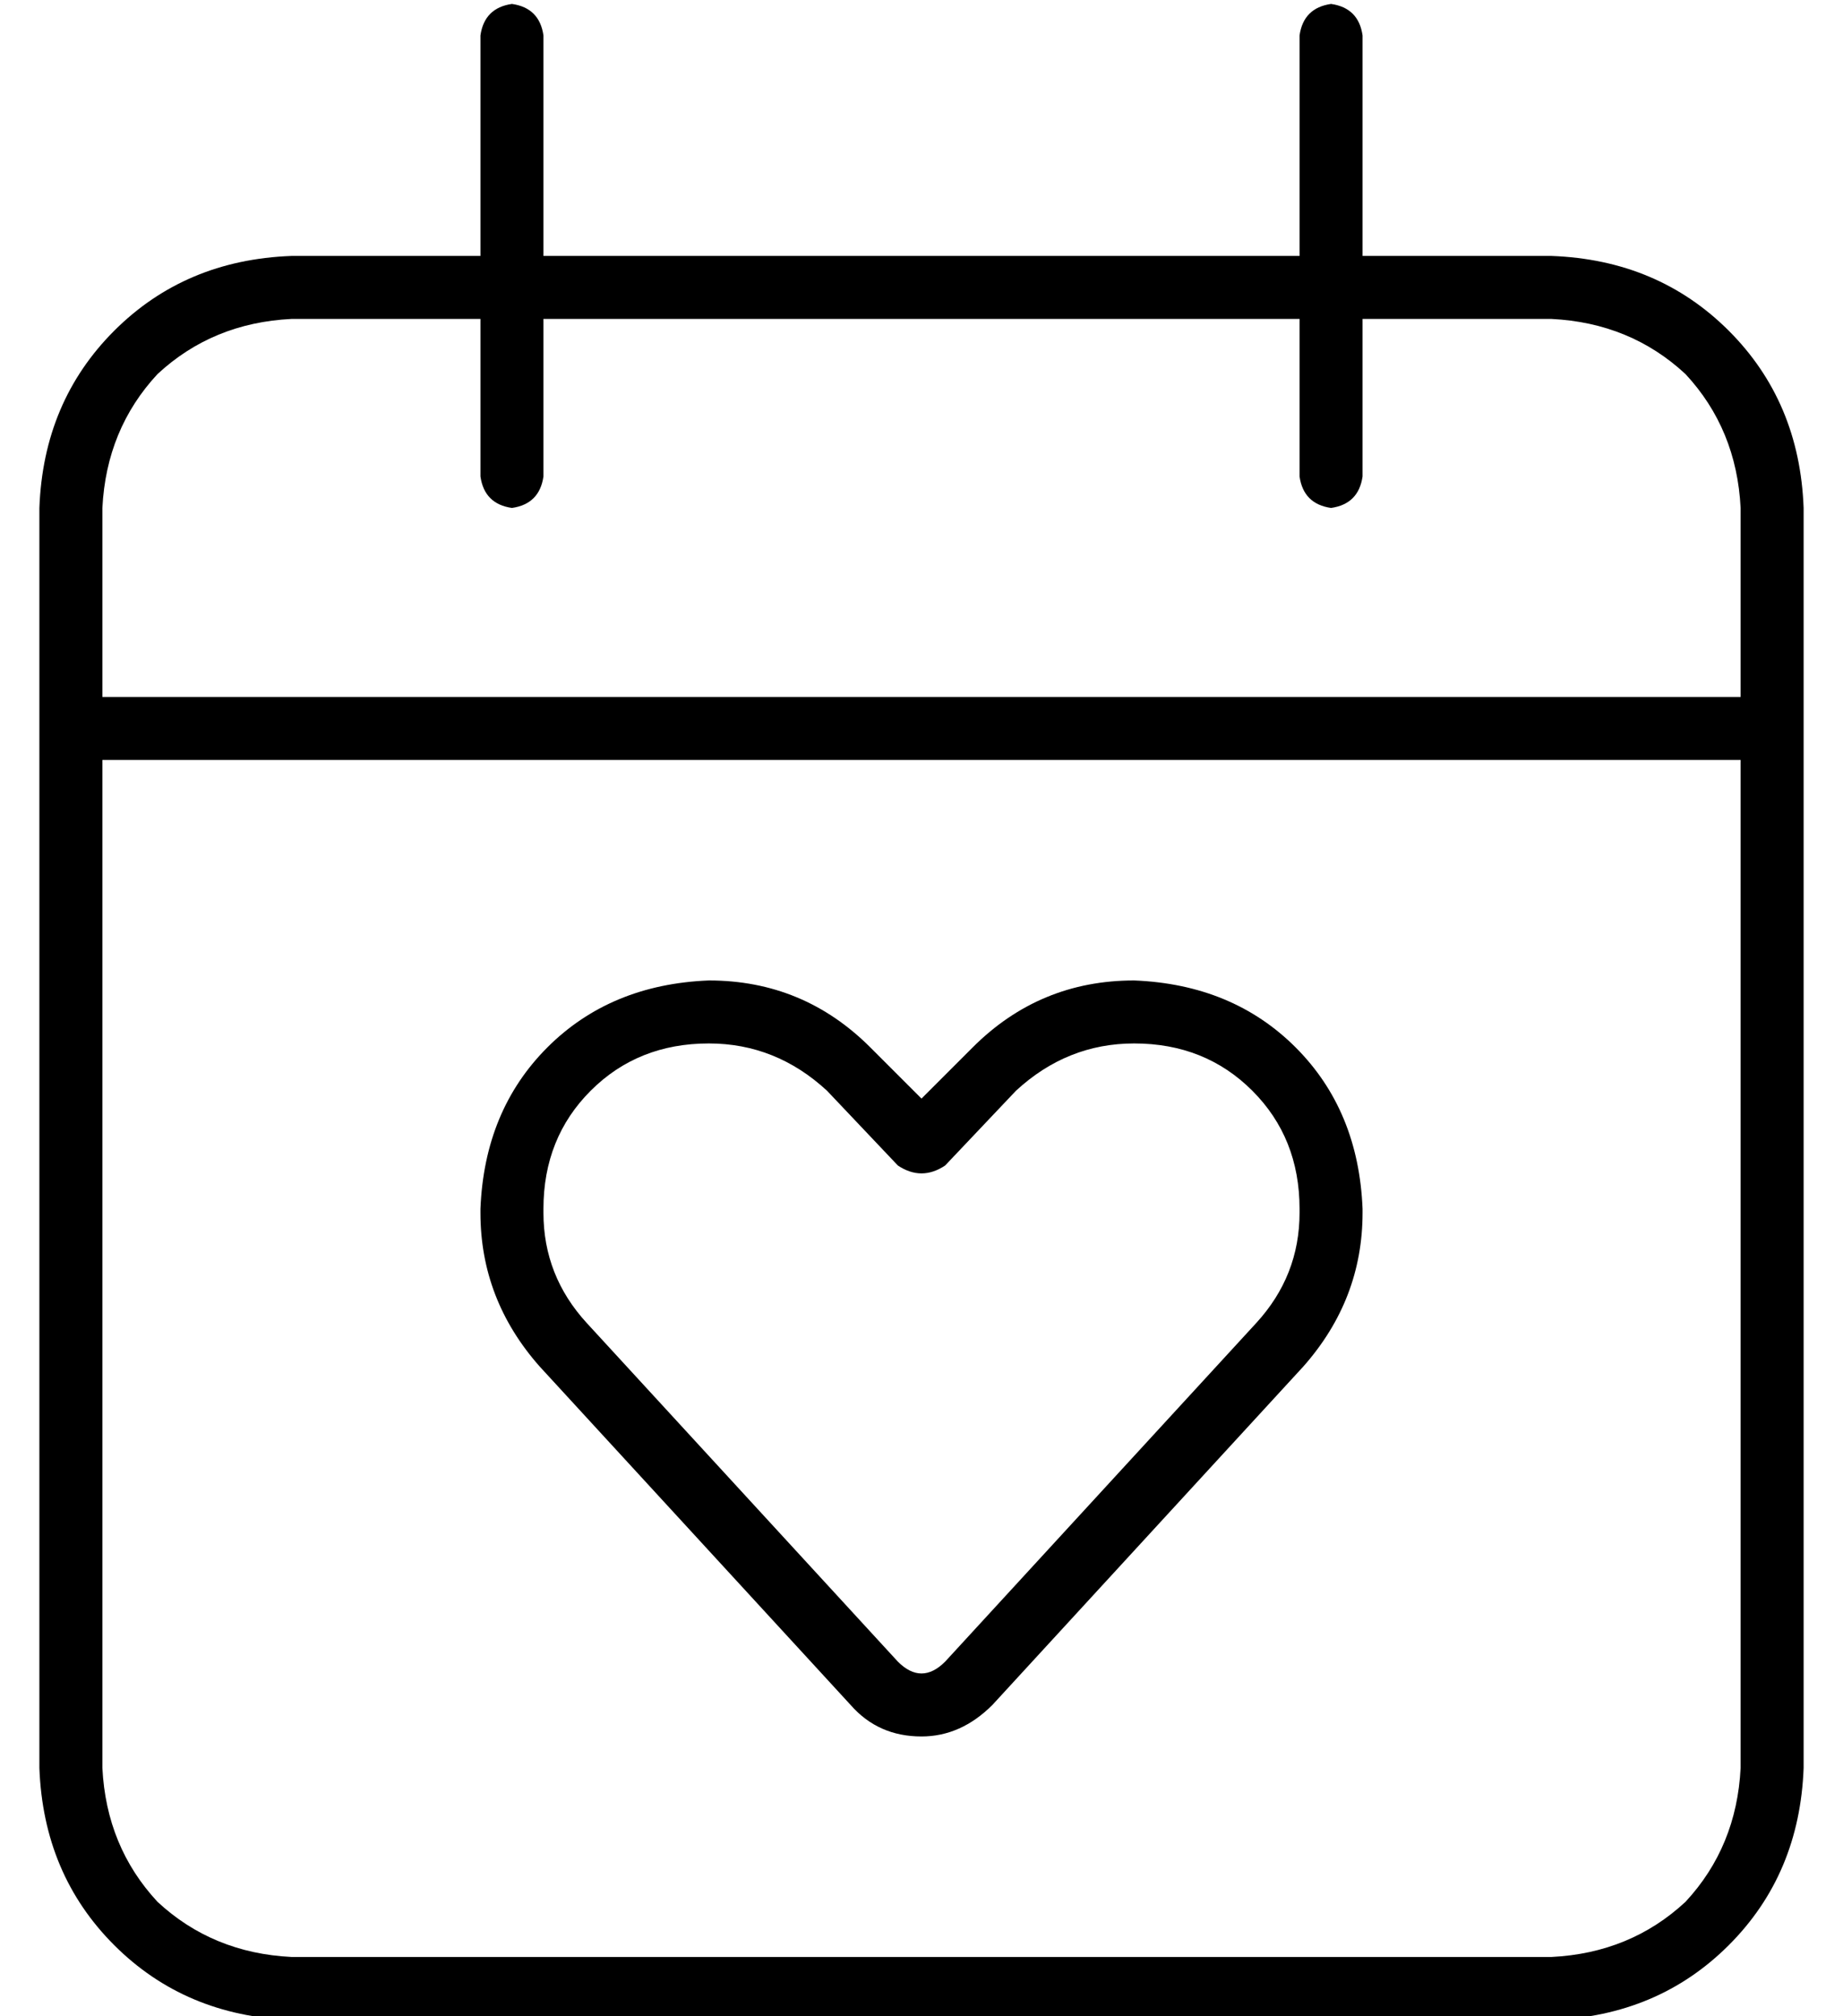 <?xml version="1.0" standalone="no"?>
<!DOCTYPE svg PUBLIC "-//W3C//DTD SVG 1.1//EN" "http://www.w3.org/Graphics/SVG/1.1/DTD/svg11.dtd" >
<svg xmlns="http://www.w3.org/2000/svg" xmlns:xlink="http://www.w3.org/1999/xlink" version="1.1" viewBox="-10 -40 468 512">
   <path fill="currentColor"
d="M128 -31q-1 -7 -8 -8q-7 1 -8 8v56v0h-48v0q-27 1 -45 19t-19 45v48v0v16v0v256v0q1 27 19 45t45 19h320v0q27 -1 45 -19t19 -45v-256v0v-16v0v-48v0q-1 -27 -19 -45t-45 -19h-48v0v-56v0q-1 -7 -8 -8q-7 1 -8 8v56v0h-192v0v-56v0zM16 153h416h-416h416v256v0
q-1 20 -14 34q-14 13 -34 14h-320v0q-20 -1 -34 -14q-13 -14 -14 -34v-256v0zM112 41v40v-40v40q1 7 8 8q7 -1 8 -8v-40v0h192v0v40v0q1 7 8 8q7 -1 8 -8v-40v0h48v0q20 1 34 14q13 14 14 34v48v0h-416v0v-48v0q1 -20 14 -34q14 -13 34 -14h48v0zM128 267q0 -18 12 -30v0v0
q12 -12 30 -12q17 0 30 12l18 19v0q3 2 6 2t6 -2l18 -19v0q13 -12 30 -12q18 0 30 12t12 30v1v0q0 16 -11 28l-79 86v0q-3 3 -6 3t-6 -3l-79 -86v0q-11 -12 -11 -28v-1v0zM170 209q-25 1 -41 17v0v0q-16 16 -17 41v1v0q0 22 15 39l79 86v0q7 8 18 8q10 0 18 -8l79 -86v0
q15 -17 15 -39v-1v0q-1 -25 -17 -41t-41 -17q-24 0 -41 17l-13 13v0l-13 -13v0q-17 -17 -41 -17v0z" />
</svg>
